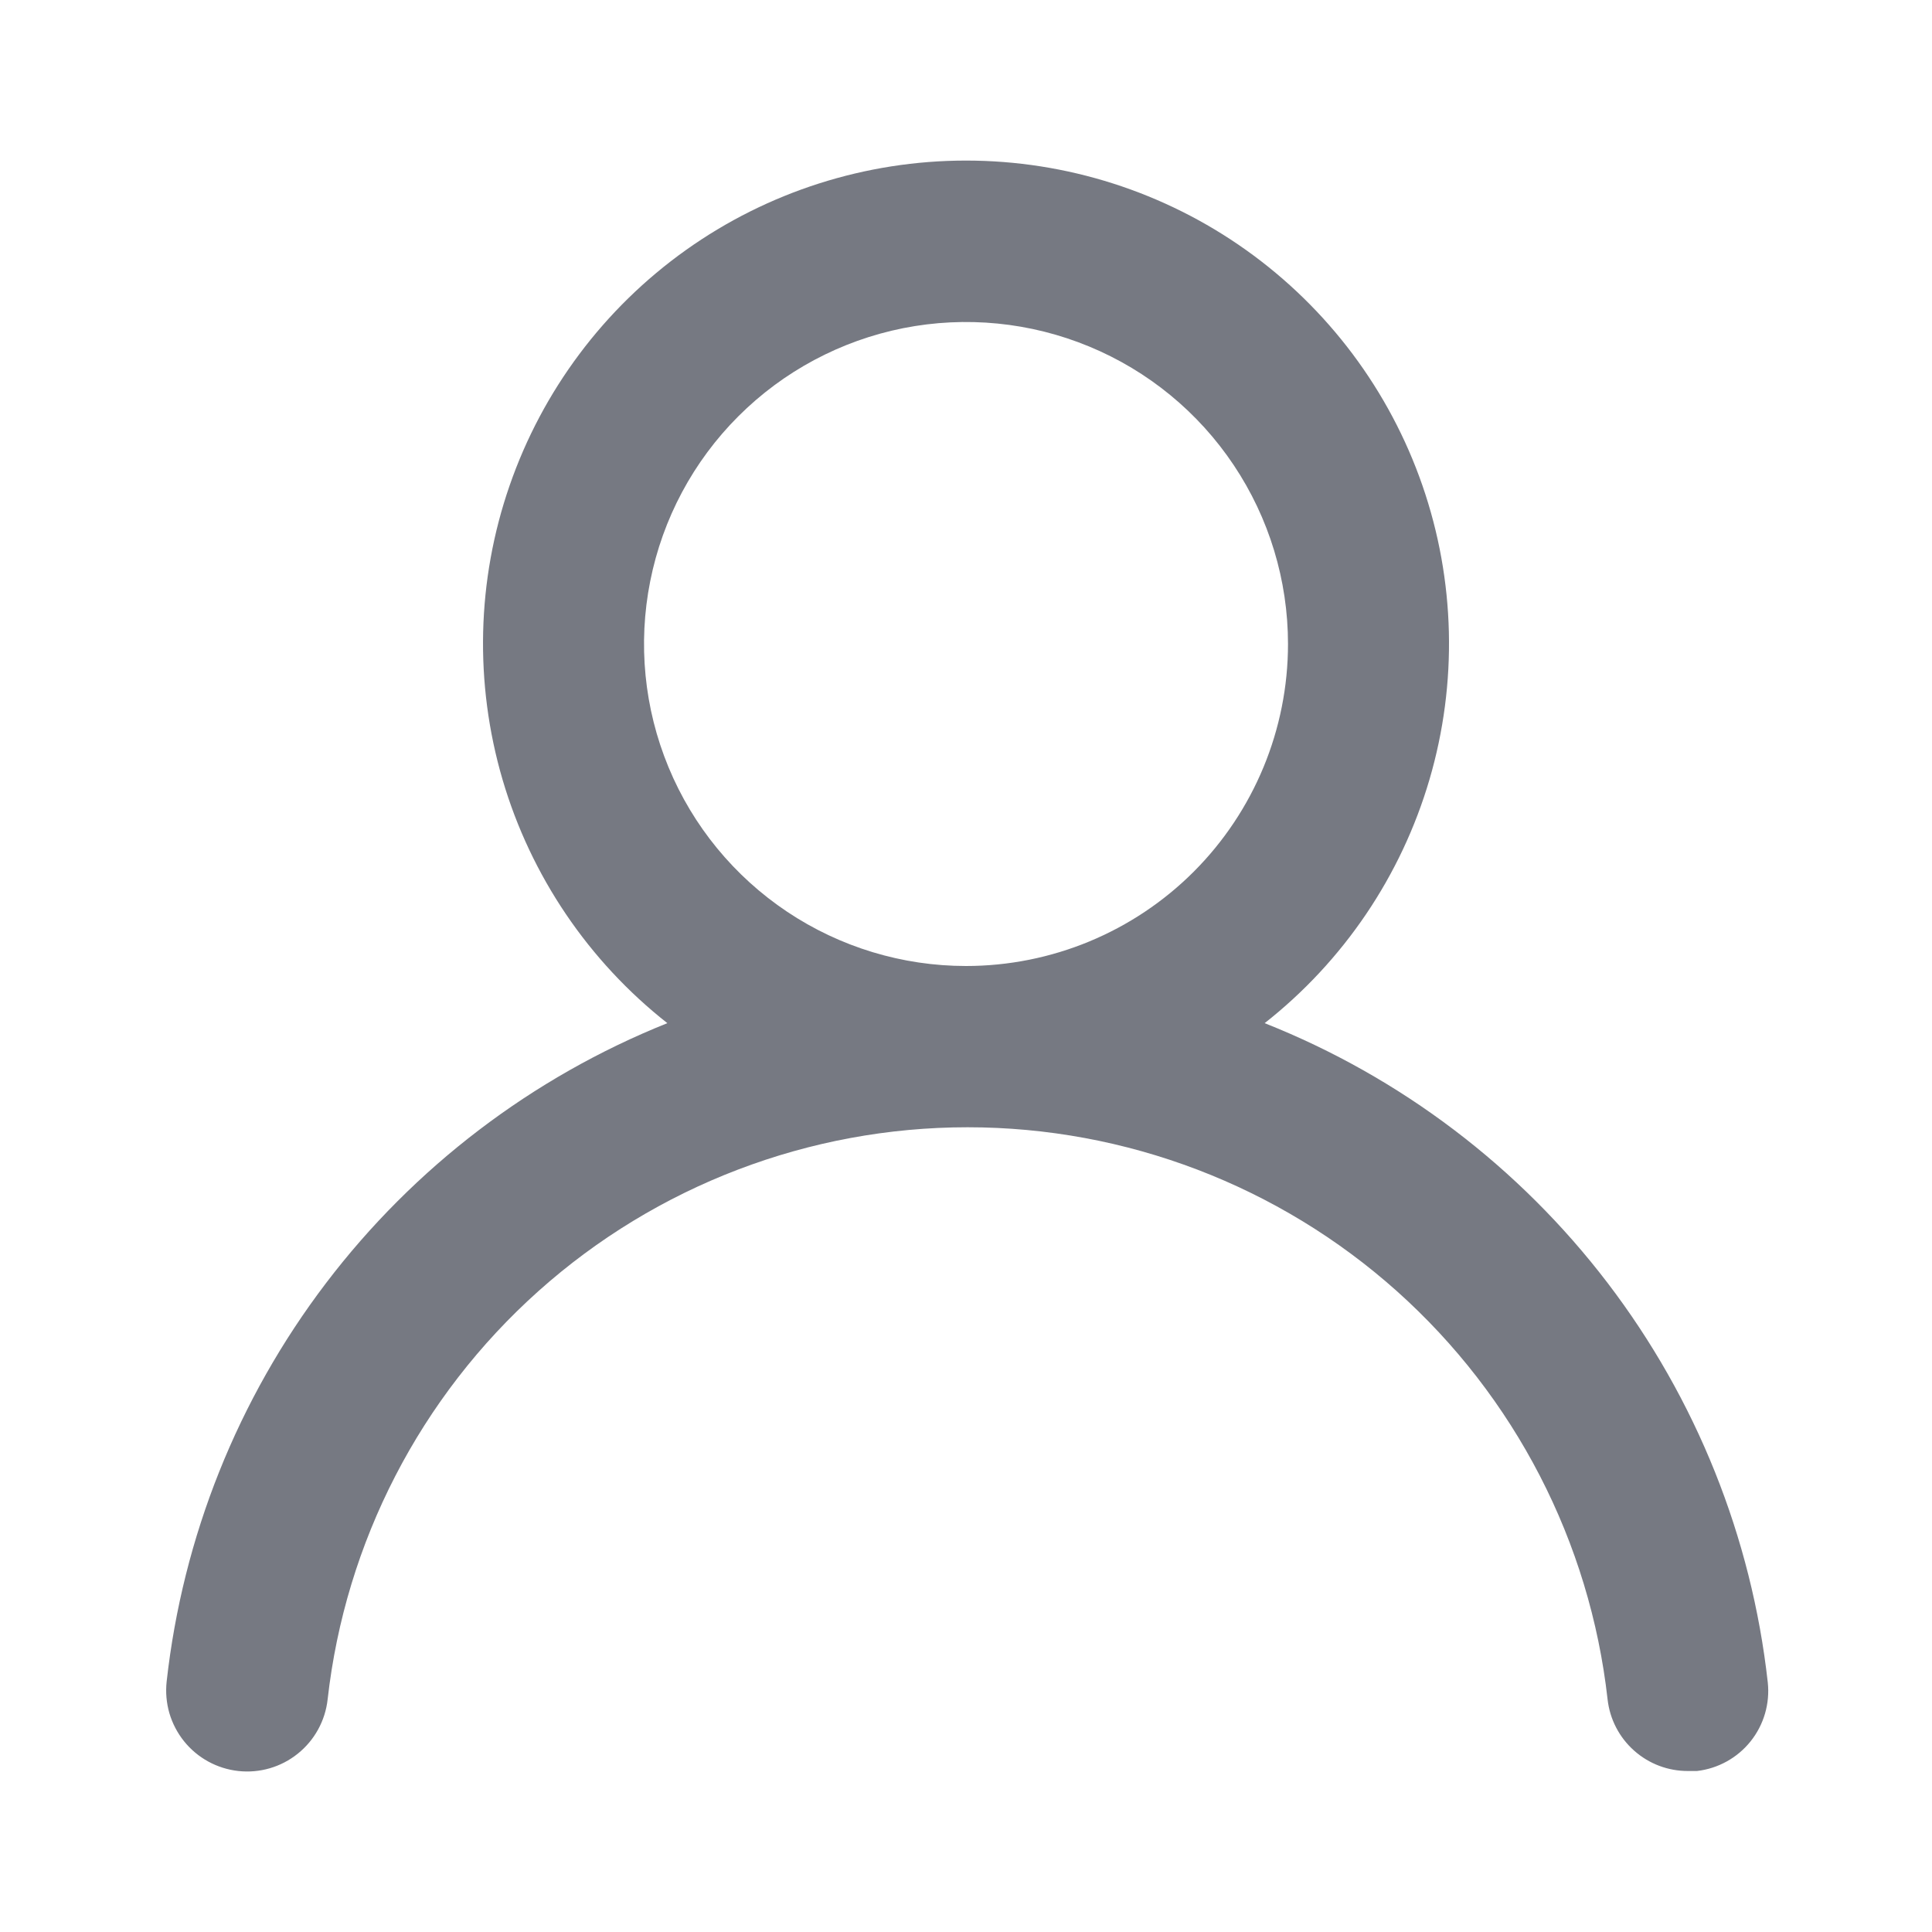 <svg width="36" height="36" viewBox="0 0 36 36" fill="none" xmlns="http://www.w3.org/2000/svg">
<g id="user">
<path id="Vector" d="M23.565 19.065C25.036 17.908 26.109 16.321 26.636 14.526C27.163 12.73 27.117 10.815 26.505 9.047C25.893 7.279 24.745 5.746 23.22 4.66C21.696 3.575 19.871 2.992 18 2.992C16.129 2.992 14.304 3.575 12.78 4.66C11.256 5.746 10.108 7.279 9.496 9.047C8.883 10.815 8.838 12.73 9.364 14.526C9.891 16.321 10.965 17.908 12.435 19.065C9.915 20.075 7.717 21.749 6.074 23.91C4.43 26.071 3.405 28.637 3.105 31.335C3.084 31.532 3.101 31.731 3.156 31.922C3.212 32.112 3.304 32.289 3.428 32.444C3.678 32.756 4.042 32.956 4.44 33C4.838 33.044 5.237 32.928 5.549 32.677C5.861 32.427 6.061 32.063 6.105 31.665C6.435 28.733 7.833 26.025 10.033 24.058C12.232 22.092 15.08 21.005 18.03 21.005C20.981 21.005 23.828 22.092 26.028 24.058C28.228 26.025 29.626 28.733 29.955 31.665C29.996 32.034 30.172 32.374 30.449 32.62C30.726 32.867 31.084 33.002 31.455 33H31.62C32.013 32.955 32.373 32.756 32.62 32.447C32.867 32.138 32.982 31.744 32.94 31.35C32.639 28.644 31.608 26.072 29.956 23.907C28.305 21.743 26.096 20.069 23.565 19.065V19.065ZM18 18C16.814 18 15.653 17.648 14.667 16.989C13.68 16.329 12.911 15.393 12.457 14.296C12.003 13.2 11.884 11.993 12.116 10.829C12.347 9.666 12.918 8.596 13.758 7.757C14.597 6.918 15.666 6.347 16.83 6.115C17.994 5.884 19.2 6.003 20.296 6.457C21.393 6.911 22.33 7.68 22.989 8.667C23.648 9.653 24 10.813 24 12C24 13.591 23.368 15.117 22.243 16.243C21.118 17.368 19.591 18 18 18Z" fill="#767982"/>
</g>
</svg>

